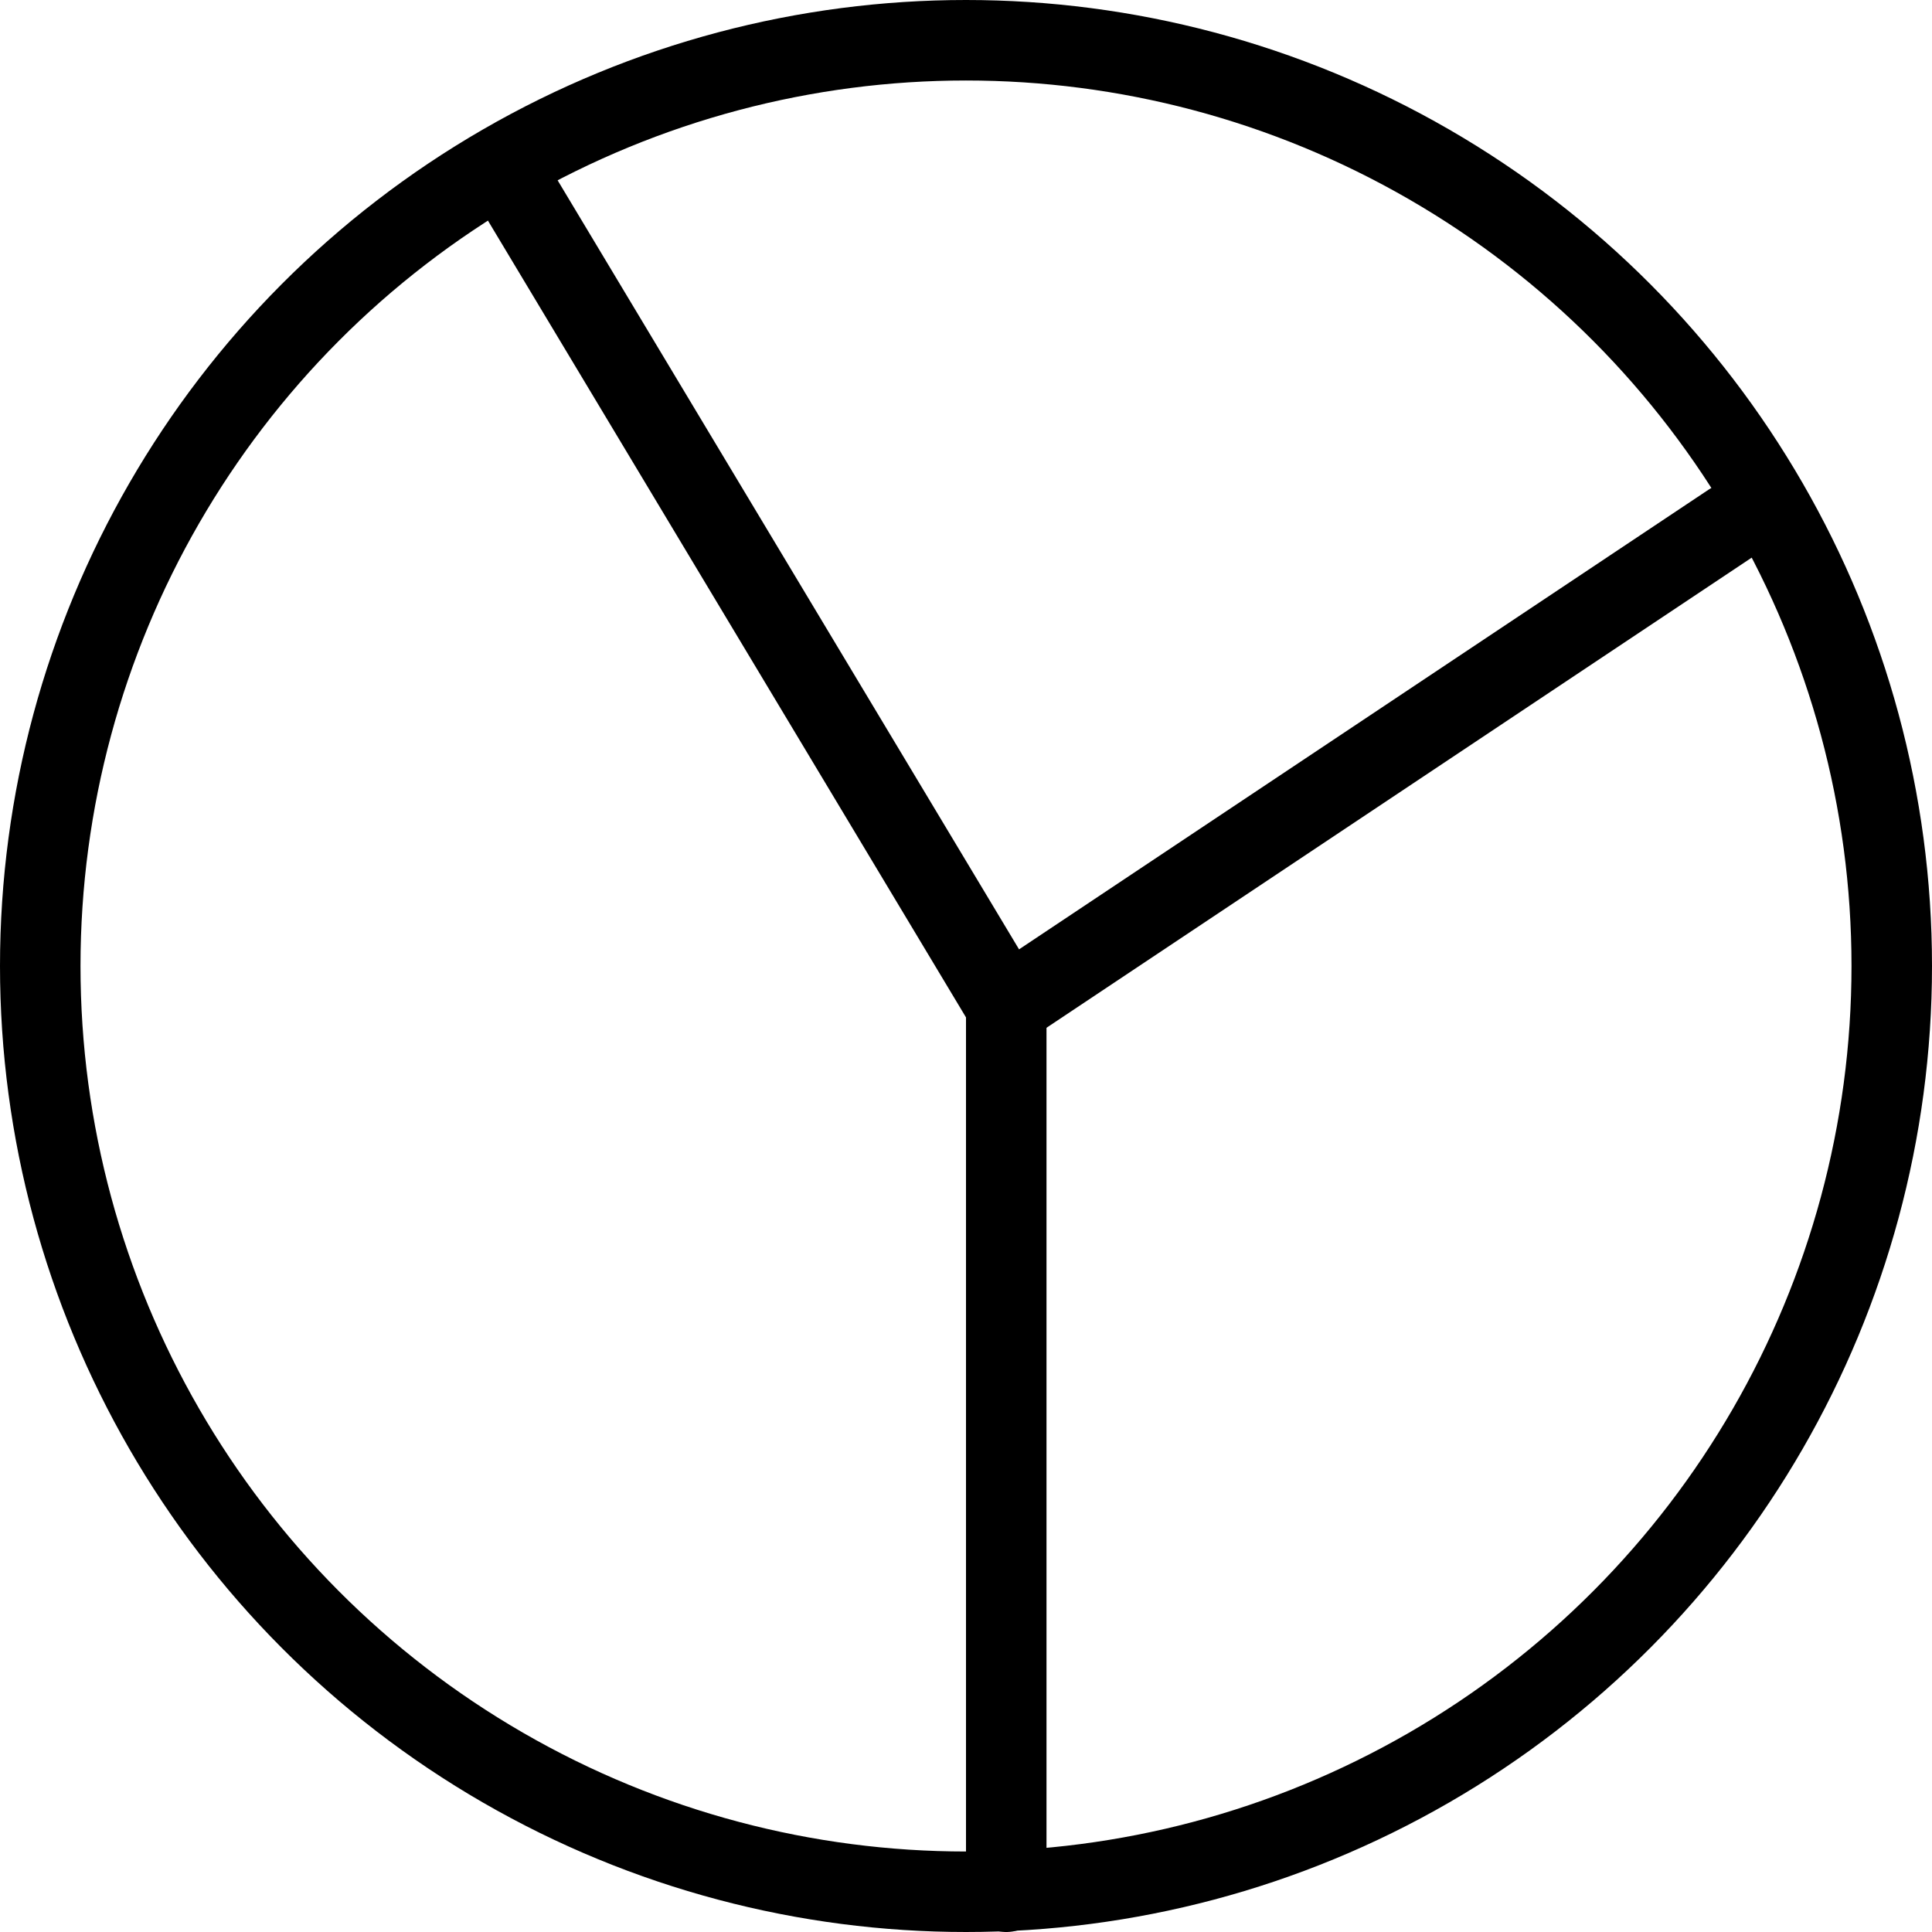 <svg xmlns="http://www.w3.org/2000/svg" viewBox="0 0 24 24"><circle cx="12" cy="12" r="11.5" fill="none" stroke="#000" stroke-linecap="round" stroke-miterlimit="10"/><polyline points="6.5 2.5 12.5 12.5 12.5 23.5" fill="none" stroke="#000" stroke-linecap="round" stroke-miterlimit="10"/><line x1="12.5" y1="12.5" x2="21.5" y2="6.5" fill="none" stroke="#000" stroke-linecap="round" stroke-miterlimit="10"/></svg>